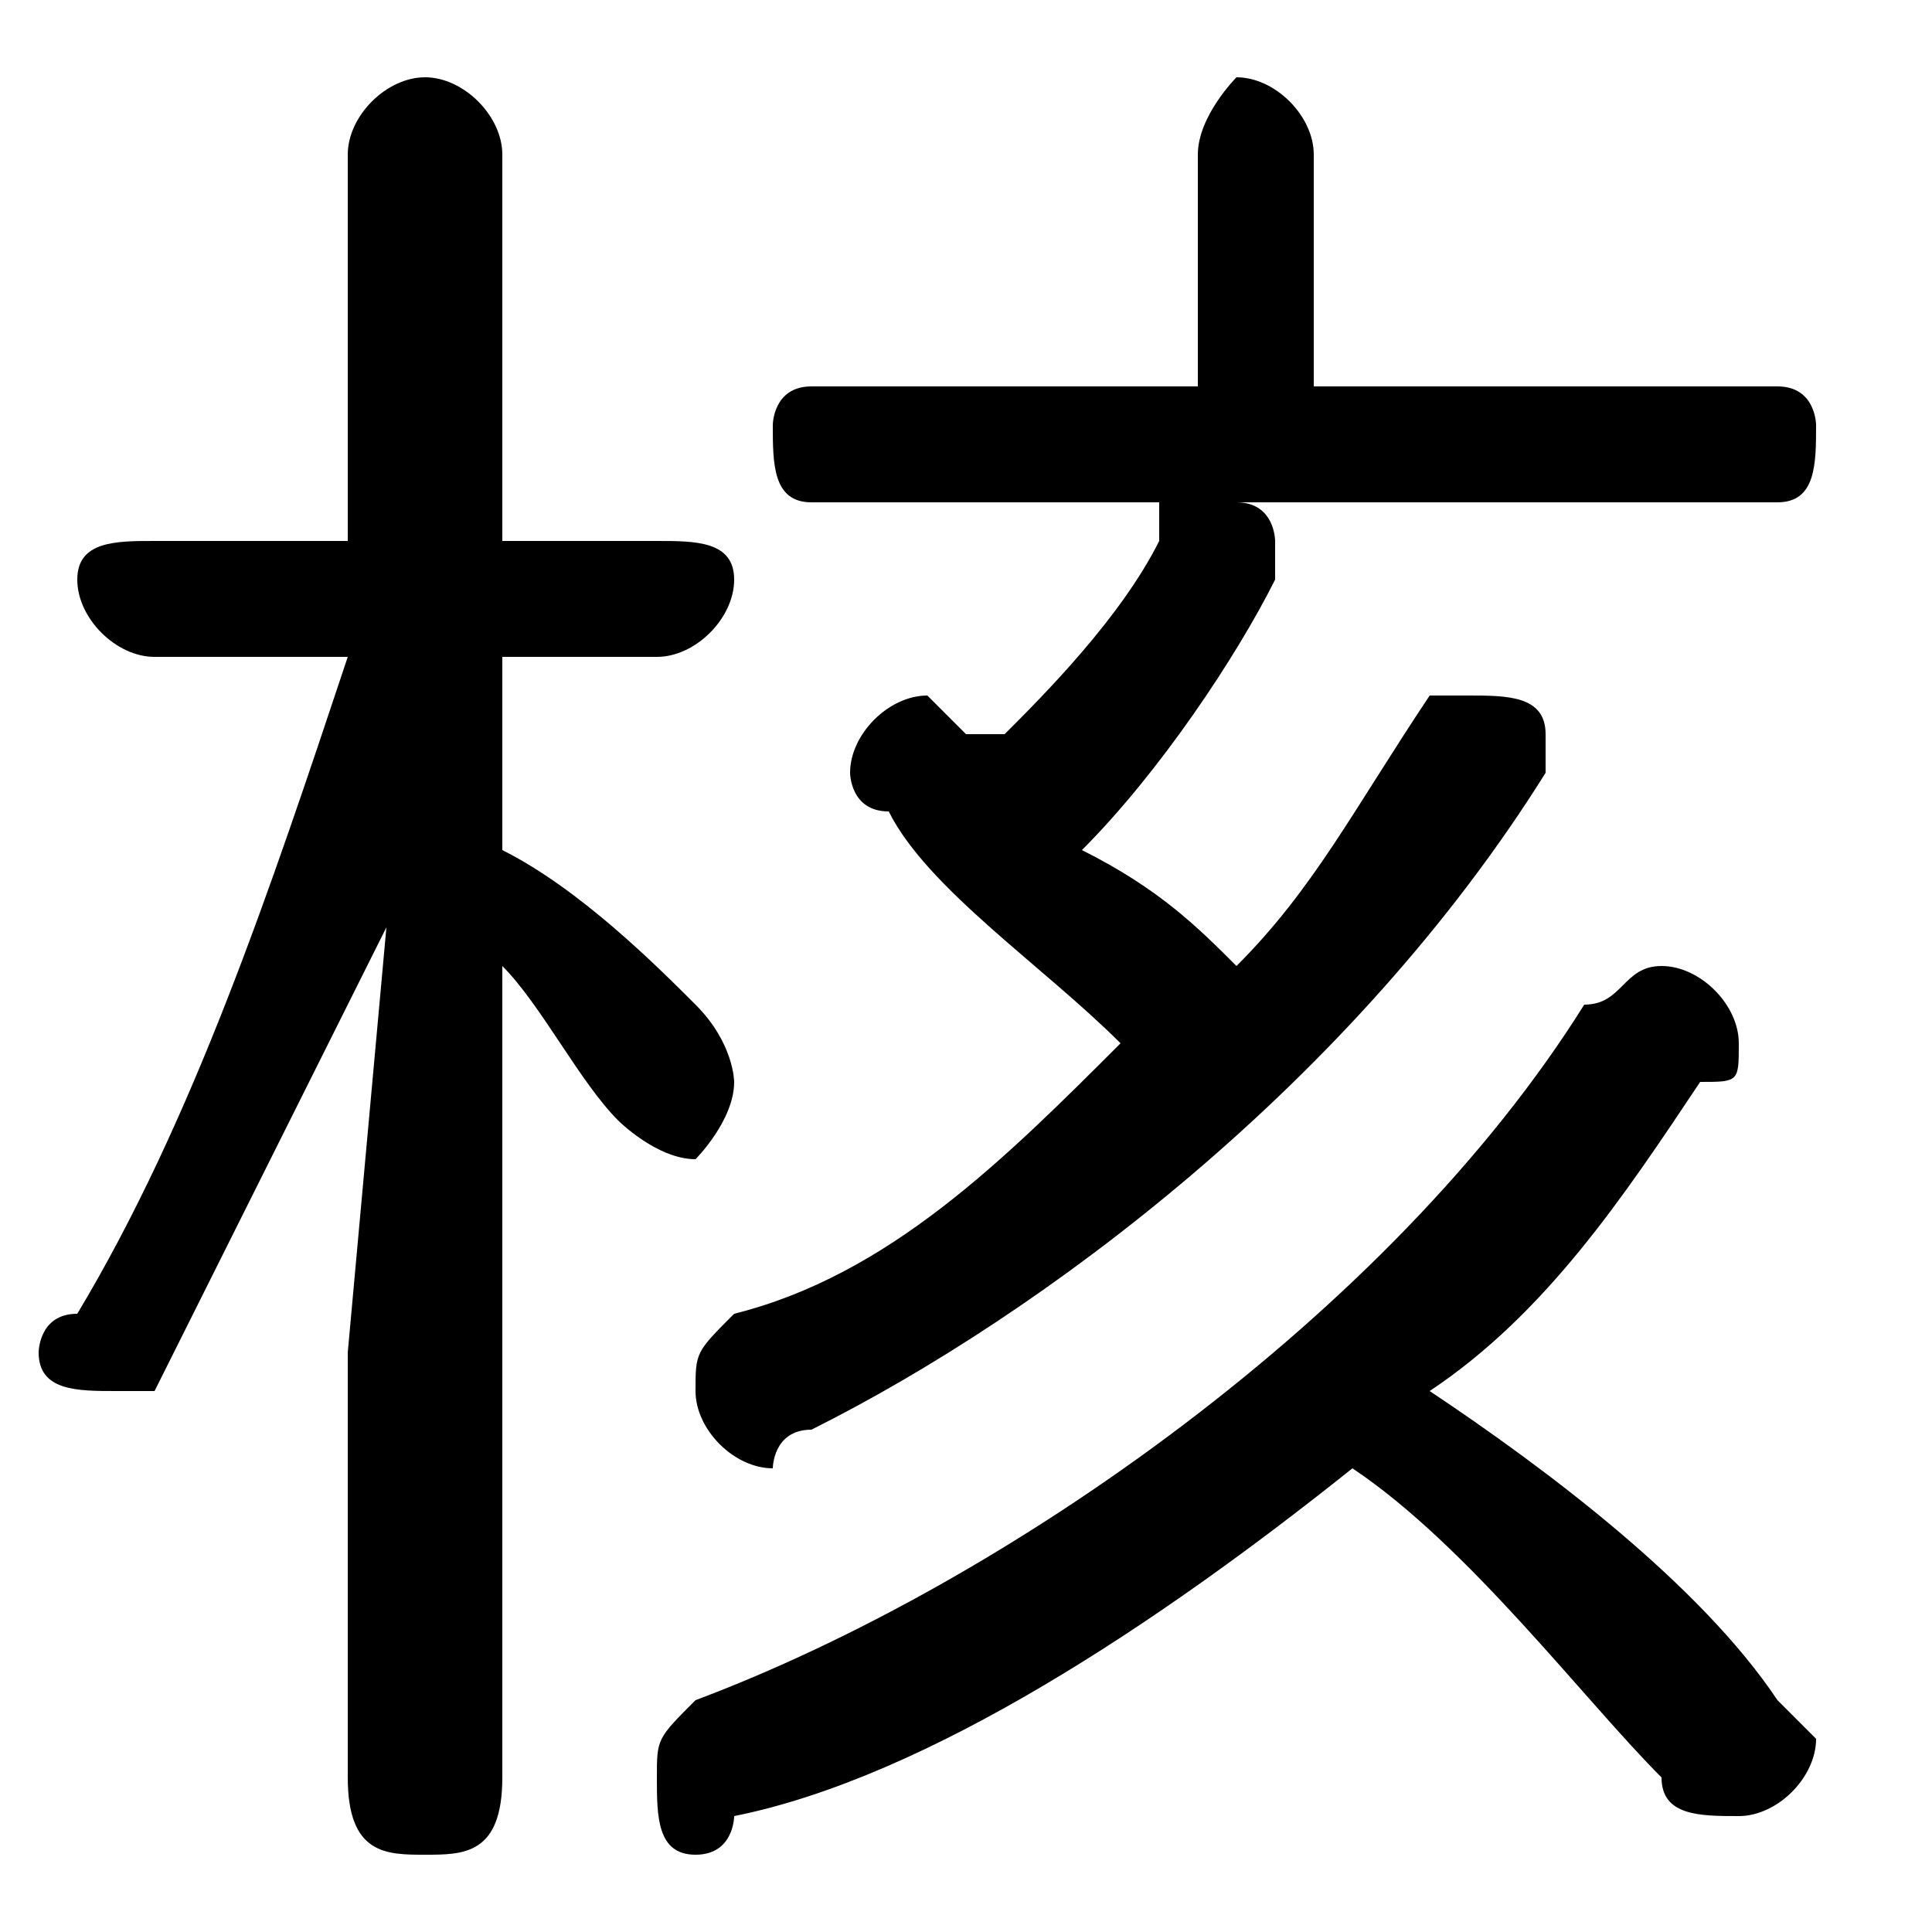 <svg xmlns="http://www.w3.org/2000/svg" viewBox="0 -44.0 50.0 50.0">
    <rect x="0" y="-44.0" width="50.0" height="50.0" fill="#808080" stroke="none"/>
    <g transform="scale(1, -1)">
        <!-- ボディの枠 -->
        <rect x="0" y="-6.0" width="50.0" height="50.0"
            stroke="white" fill="white"/>
        <!-- グリフ座標系の原点 -->
        <circle cx="0" cy="0" r="5" fill="white"/>
        <!-- グリフのアウトライン -->
        <g style="fill:black;stroke:#000000;stroke-width:0;stroke-linecap:round;stroke-linejoin:round;">
        <path d="M 13.0 27.0 L 17.0 27.0 C 18.0 27.0 19.0 28.0 19.0 29.0 C 19.0 30.0 18.0 30.0 17.0 30.0 L 13.0 30.0 L 13.0 40.0 C 13.0 41.0 12.0 42.0 11.0 42.0 C 10.0 42.0 9.0 41.0 9.0 40.0 L 9.0 30.0 L 4.0 30.0 C 3.0 30.0 2.0 30.0 2.0 29.0 C 2.0 28.0 3.0 27.0 4.0 27.0 L 9.0 27.0 C 7.0 21.0 5.0 15.0 2.0 10.0 C 1.0 10.0 1.0 9.0 1.0 9.0 C 1.0 8.0 2.0 8.0 3.0 8.0 C 3.0 8.0 4.0 8.0 4.0 8.0 C 6.0 12.0 8.0 16.0 10.0 20.0 L 9.0 9.0 L 9.0 -2.0 C 9.0 -4.0 10.0 -4.0 11.0 -4.0 C 12.0 -4.0 13.0 -4.0 13.0 -2.0 L 13.0 19.0 C 14.0 18.0 15.0 16.0 16.0 15.0 C 16.0 15.0 17.0 14.0 18.0 14.0 C 18.0 14.0 19.0 15.0 19.0 16.0 C 19.0 16.0 19.0 17.0 18.0 18.0 C 17.0 19.0 15.0 21.0 13.0 22.0 Z M 46.0 31.0 C 47.0 31.0 47.0 32.0 47.0 33.0 C 47.0 33.0 47.0 34.0 46.0 34.0 L 34.0 34.0 L 34.0 40.0 C 34.0 41.0 33.0 42.0 32.0 42.0 C 32.0 42.0 31.0 41.0 31.0 40.0 L 31.0 34.0 L 21.0 34.0 C 20.0 34.0 20.0 33.0 20.0 33.0 C 20.0 32.0 20.0 31.0 21.0 31.0 L 30.0 31.0 C 30.0 31.0 30.0 31.0 30.0 30.0 C 29.0 28.0 27.0 26.0 26.0 25.0 C 26.0 25.0 25.0 25.0 25.0 25.0 C 24.0 26.0 24.0 26.0 24.0 26.0 C 23.0 26.0 22.0 25.0 22.0 24.0 C 22.0 24.0 22.0 23.0 23.0 23.0 C 24.0 21.0 27.0 19.0 29.0 17.0 C 26.0 14.0 23.0 11.0 19.0 10.0 C 18.0 9.0 18.0 9.0 18.0 8.0 C 18.0 7.0 19.0 6.0 20.0 6.0 C 20.0 6.0 20.0 7.0 21.0 7.0 C 27.0 10.0 35.0 16.0 40.0 24.0 C 40.0 24.0 40.0 24.0 40.0 25.0 C 40.0 26.0 39.0 26.0 38.0 26.0 C 38.0 26.0 37.0 26.0 37.0 26.0 C 35.0 23.0 34.0 21.0 32.0 19.0 C 31.0 20.0 30.0 21.0 28.0 22.0 C 30.0 24.0 32.0 27.0 33.0 29.0 C 33.0 29.0 33.0 30.0 33.0 30.0 C 33.0 30.0 33.0 31.0 32.0 31.0 Z M 35.0 6.0 C 38.0 4.0 41.0 0.0 43.0 -2.0 C 43.0 -3.0 44.0 -3.0 45.0 -3.0 C 46.0 -3.0 47.0 -2.0 47.0 -1.0 C 47.0 -1.0 46.0 -0.0 46.0 0.0 C 44.0 3.0 40.0 6.0 37.0 8.0 C 40.0 10.0 42.0 13.0 44.0 16.0 C 45.0 16.0 45.0 16.0 45.0 17.0 C 45.0 18.0 44.0 19.0 43.0 19.0 C 42.0 19.0 42.0 18.0 41.0 18.0 C 36.0 10.0 26.0 3.0 18.0 -0.0 C 17.0 -1.0 17.0 -1.0 17.0 -2.0 C 17.0 -3.0 17.0 -4.0 18.0 -4.0 C 19.0 -4.0 19.0 -3.0 19.0 -3.0 C 24.0 -2.0 30.0 2.0 35.0 6.0 Z"/>
    </g>
    </g>
</svg>
